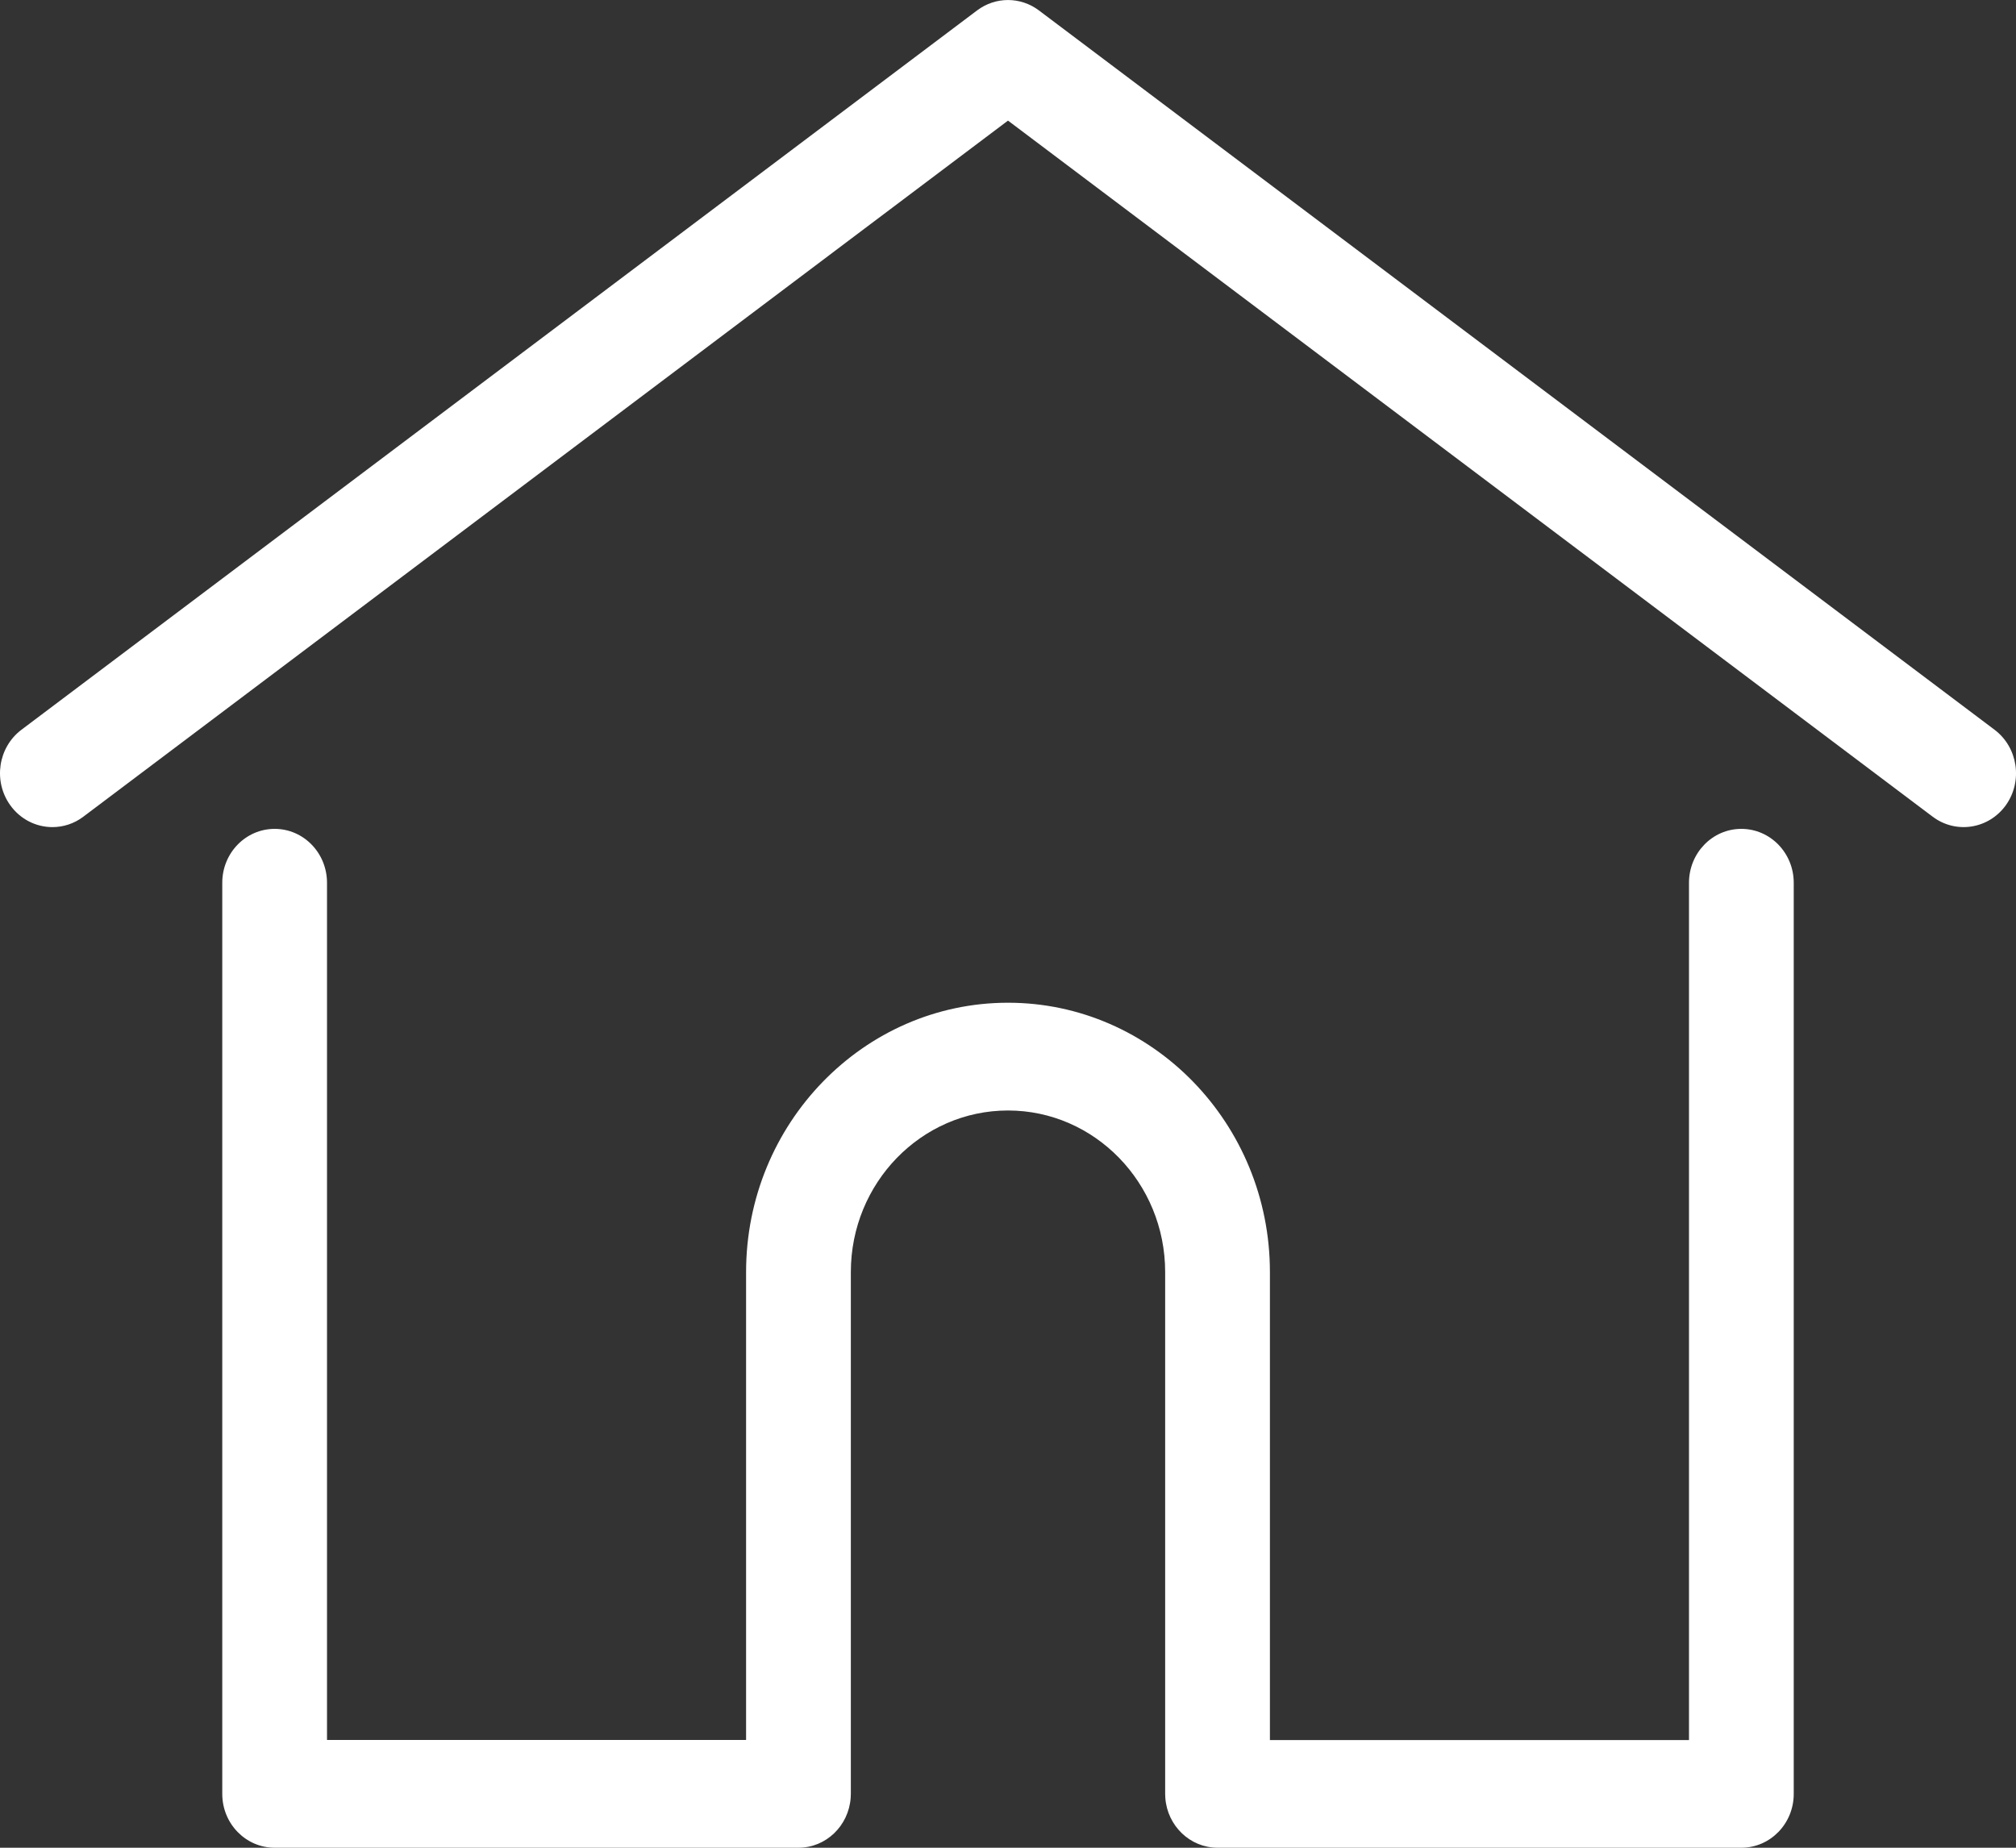 <svg width="24" height="22" viewBox="0 0 24 22" fill="none" xmlns="http://www.w3.org/2000/svg">
<rect x="0" y="0" width="24" height="22" fill="#333333" stroke="none"/>
<path d="M0.255 8.689L11.632 0.124C11.851 -0.041 12.149 -0.041 12.368 0.124L23.745 8.689C24.023 8.899 24.083 9.3 23.88 9.586C23.676 9.871 23.286 9.933 23.008 9.724L12 1.436L0.992 9.724C0.881 9.808 0.752 9.848 0.624 9.848C0.432 9.848 0.243 9.757 0.121 9.586C-0.083 9.3 -0.023 8.899 0.255 8.689Z" fill="white"/>
<path d="M3.27 9.869C3.614 9.869 3.893 10.156 3.893 10.511V20.717H8.882V15.146C8.882 13.378 10.281 11.939 12 11.939C13.719 11.939 15.118 13.378 15.118 15.146V20.718H20.107V10.511C20.107 10.156 20.386 9.869 20.73 9.869C21.075 9.869 21.354 10.156 21.354 10.511V21.359C21.354 21.713 21.075 22 20.73 22H14.495C14.167 22 13.898 21.739 13.873 21.409C13.872 21.394 13.871 21.377 13.871 21.359V15.146C13.871 14.085 13.032 13.222 12 13.222C10.968 13.222 10.129 14.085 10.129 15.146V21.359C10.129 21.377 10.128 21.393 10.127 21.408C10.102 21.739 9.834 22 9.505 22H3.27C2.925 22 2.646 21.713 2.646 21.359V10.511C2.646 10.156 2.925 9.869 3.27 9.869Z" fill="white"/>
</svg>
